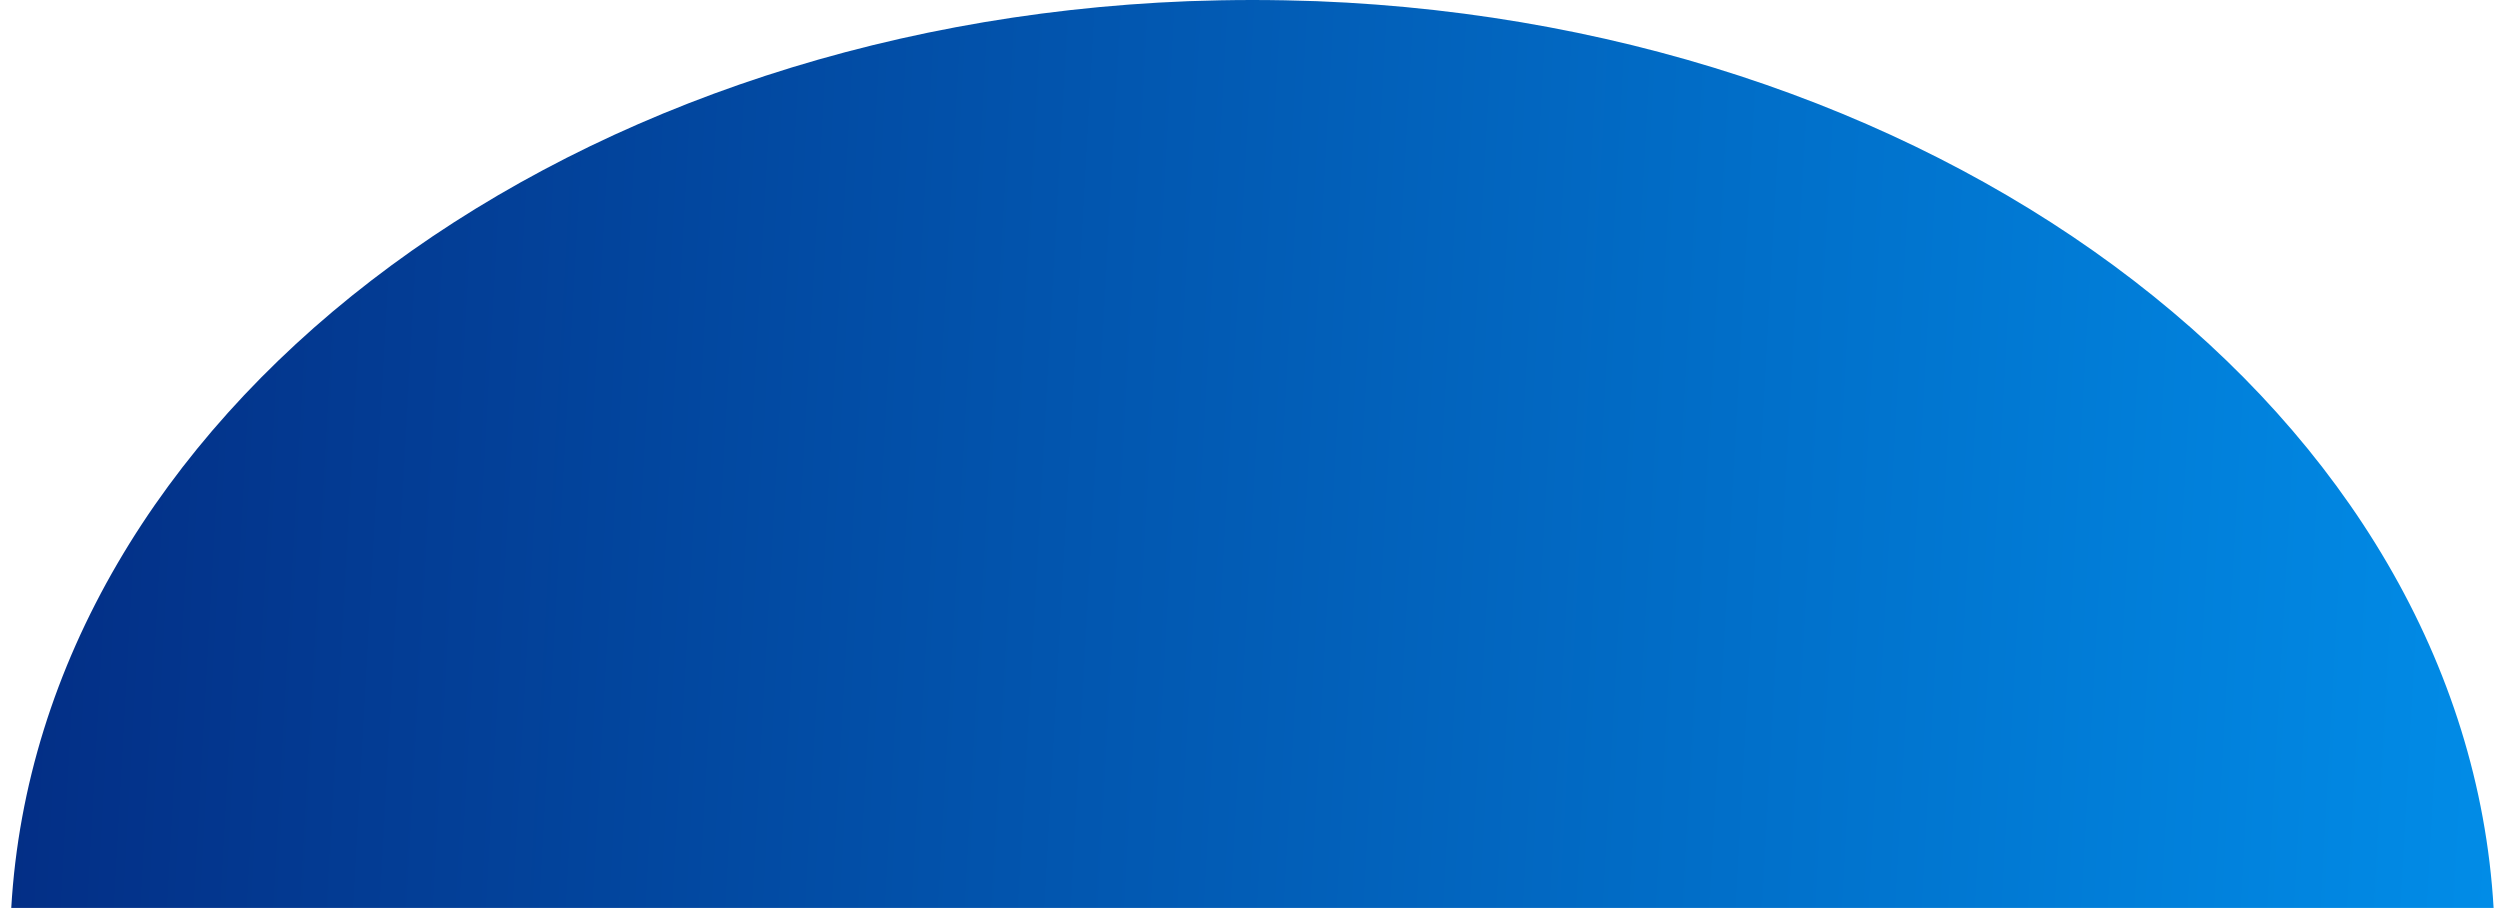 <svg width="201" height="73" viewBox="0 0 201 73" fill="none" xmlns="http://www.w3.org/2000/svg">
<path d="M200.486 73H0.905C3.189 33.686 44.269 2.089 95.546 0.095C97.238 0.036 98.969 0 100.691 0C102.438 0 104.145 0.036 105.868 0.095C157.138 2.101 198.202 33.686 200.486 73Z" fill="url(#paint0_linear_1_172)"/>
<defs>
<linearGradient id="paint0_linear_1_172" x1="-76.639" y1="-17.662" x2="253.653" y2="0.794" gradientUnits="userSpaceOnUse">
<stop stop-color="#04085E"/>
<stop offset="1" stop-color="#00A3FF"/>
</linearGradient>
</defs>
</svg>
